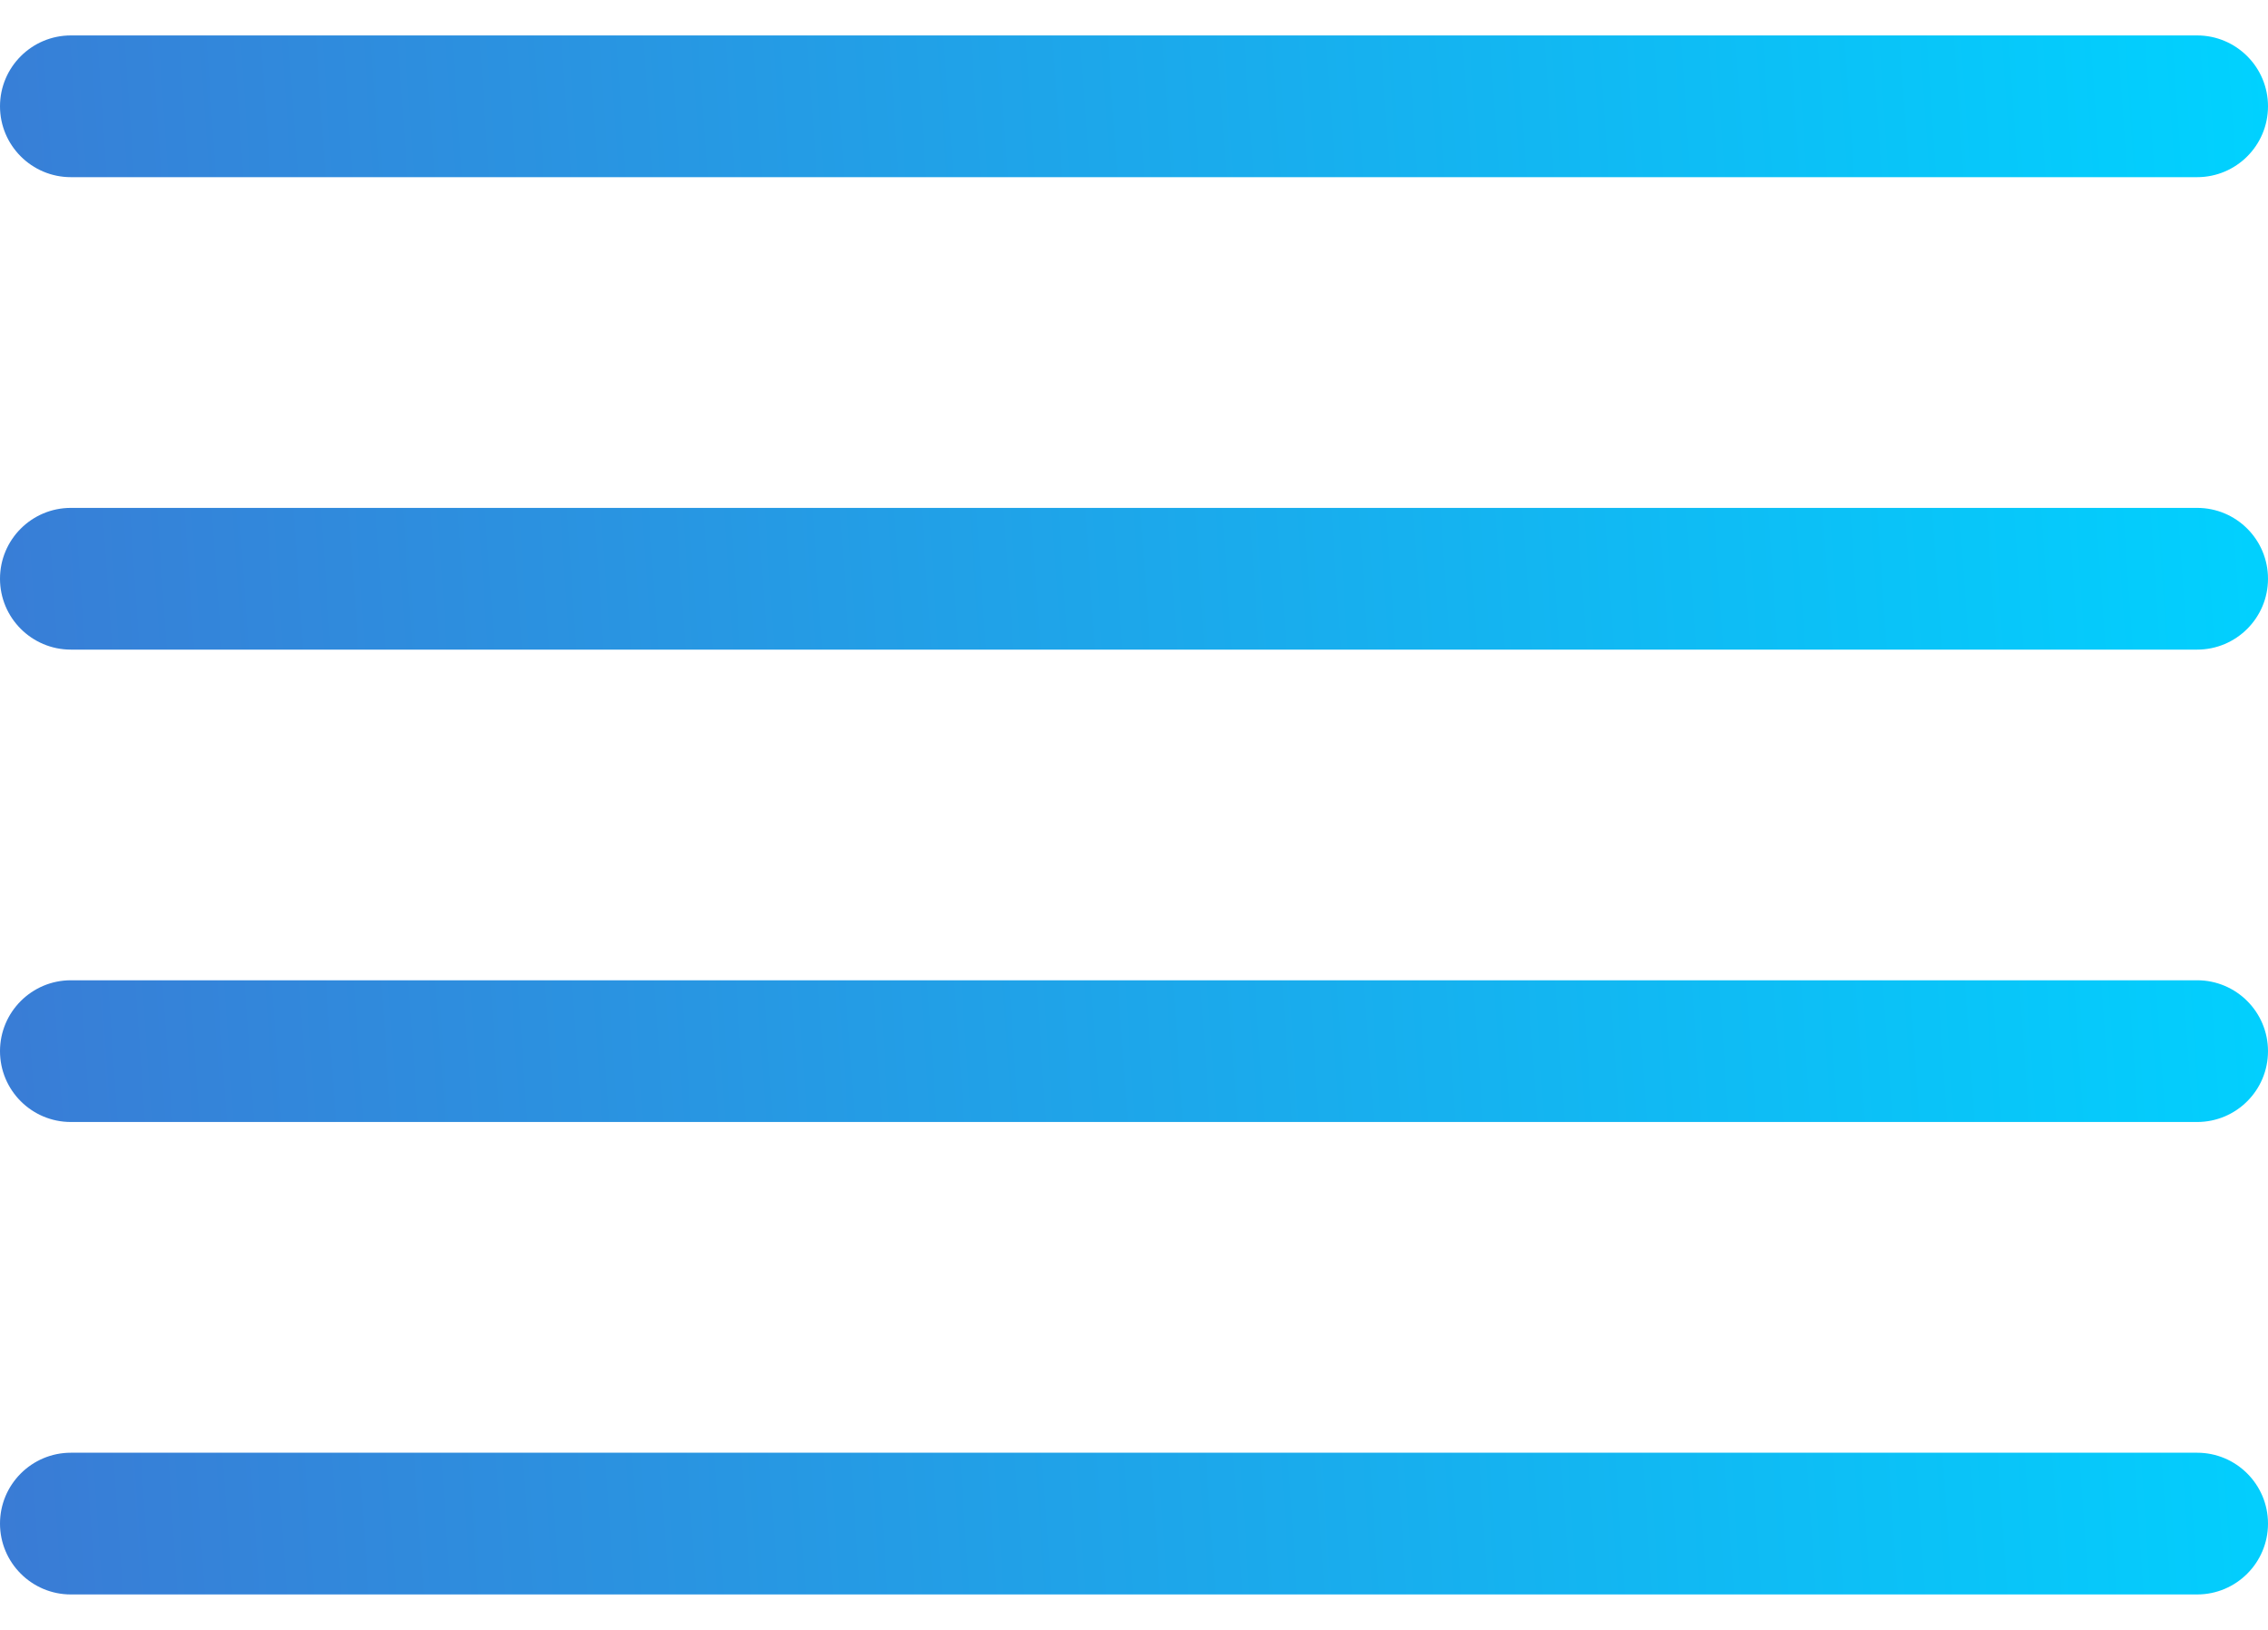 <svg width="32" height="23" viewBox="0 0 32 23" fill="none" xmlns="http://www.w3.org/2000/svg">
<path d="M1 0.5C0.448 0.5 0 0.948 0 1.5C0 2.052 0.448 2.5 1 2.5H31C31.552 2.5 32 2.052 32 1.5C32 0.948 31.552 0.5 31 0.5H1Z" fill="url(#paint0_linear_14_384)"/>
<path d="M1 7.167C0.448 7.167 0 7.614 0 8.167C0 8.719 0.448 9.167 1 9.167H31C31.552 9.167 32 8.719 32 8.167C32 7.614 31.552 7.167 31 7.167H1Z" fill="url(#paint1_linear_14_384)"/>
<path d="M0 14.833C0 14.281 0.448 13.833 1 13.833H31C31.552 13.833 32 14.281 32 14.833C32 15.386 31.552 15.833 31 15.833H1C0.448 15.833 0 15.386 0 14.833Z" fill="url(#paint2_linear_14_384)"/>
<path d="M1 20.5C0.448 20.5 0 20.948 0 21.5C0 22.052 0.448 22.5 1 22.5H31C31.552 22.5 32 22.052 32 21.5C32 20.948 31.552 20.5 31 20.5H1Z" fill="url(#paint3_linear_14_384)"/>
<defs>
<linearGradient id="paint0_linear_14_384" x1="32" y1="0.5" x2="-1.363" y2="2.81" gradientUnits="userSpaceOnUse">
<stop stop-color="#00D2FF"/>
<stop offset="1" stop-color="#3A7BD5"/>
</linearGradient>
<linearGradient id="paint1_linear_14_384" x1="32" y1="0.5" x2="-1.363" y2="2.81" gradientUnits="userSpaceOnUse">
<stop stop-color="#00D2FF"/>
<stop offset="1" stop-color="#3A7BD5"/>
</linearGradient>
<linearGradient id="paint2_linear_14_384" x1="32" y1="0.5" x2="-1.363" y2="2.81" gradientUnits="userSpaceOnUse">
<stop stop-color="#00D2FF"/>
<stop offset="1" stop-color="#3A7BD5"/>
</linearGradient>
<linearGradient id="paint3_linear_14_384" x1="32" y1="0.5" x2="-1.363" y2="2.81" gradientUnits="userSpaceOnUse">
<stop stop-color="#00D2FF"/>
<stop offset="1" stop-color="#3A7BD5"/>
</linearGradient>
</defs>
</svg>

